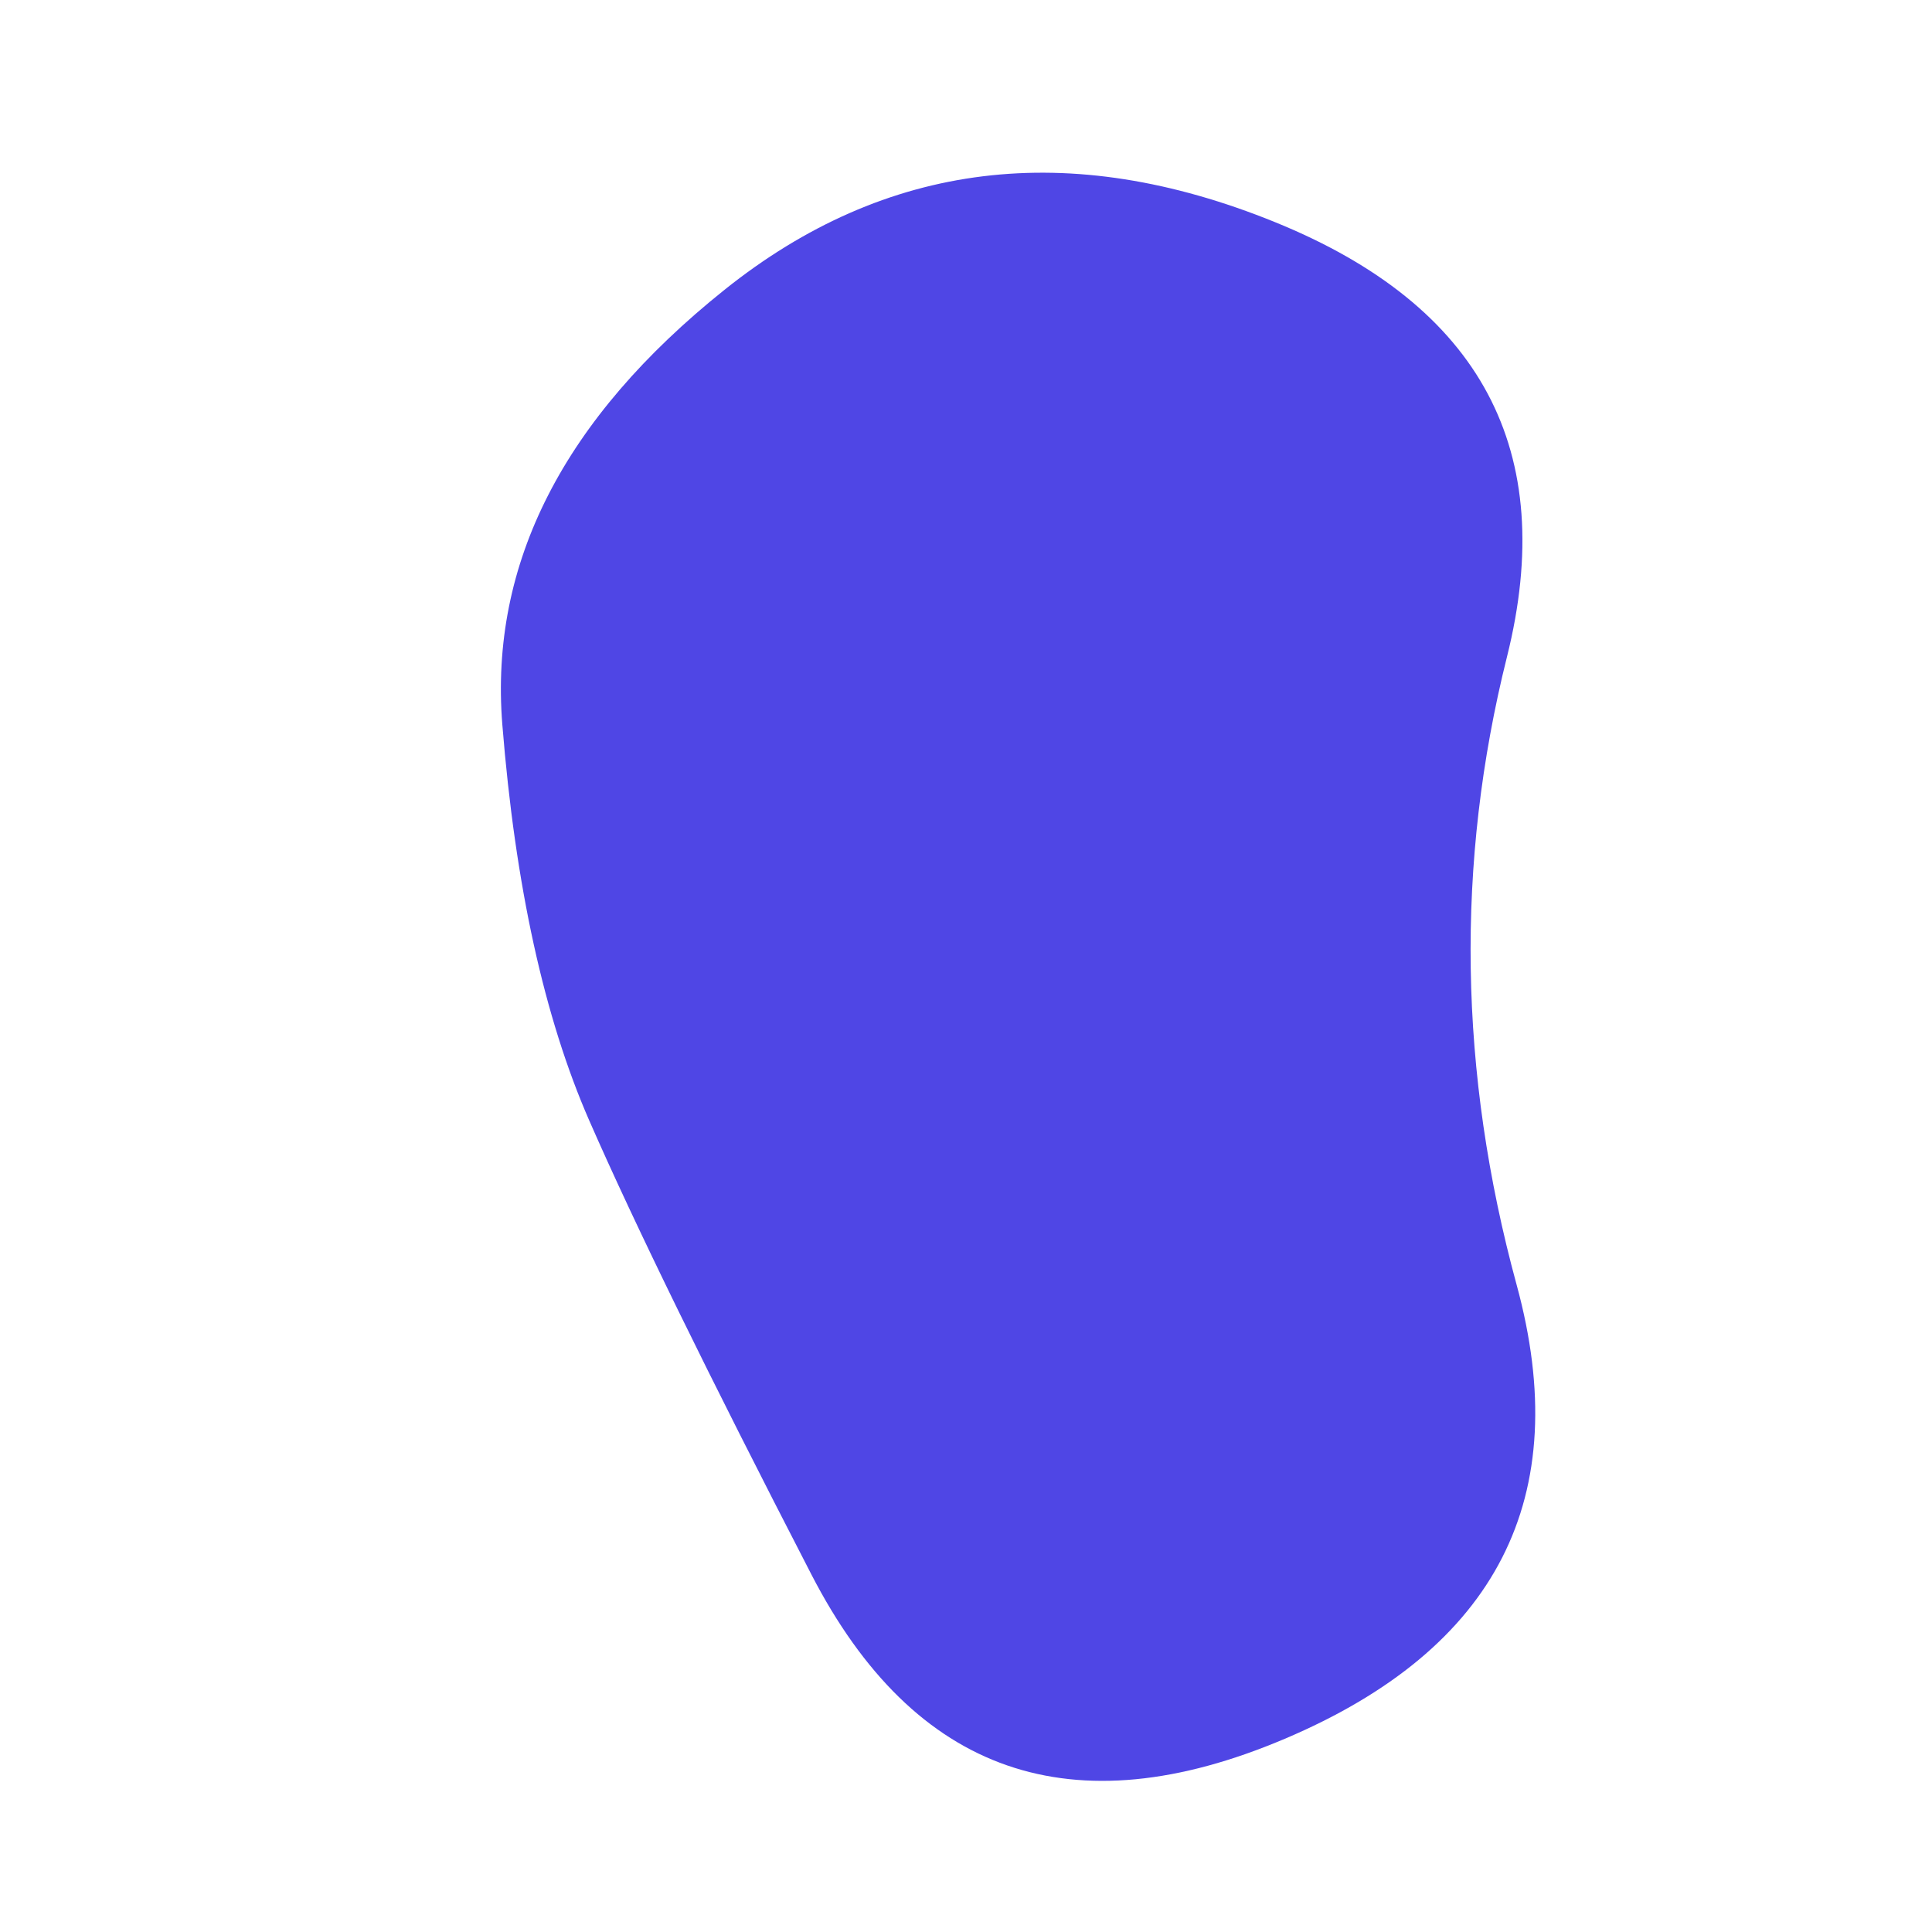 <svg viewBox="0 0 100 100" xmlns="http://www.w3.org/2000/svg"><path d="M78.5,66.5Q83,83,66.5,90Q50,97,42,81.5Q34,66,30.5,58Q27,50,26,37.5Q25,25,37.5,15Q50,5,66,11.5Q82,18,78,34Q74,50,78.5,66.5Z" stroke="none" stroke-width="0" fill="#4F46E5"/></svg>